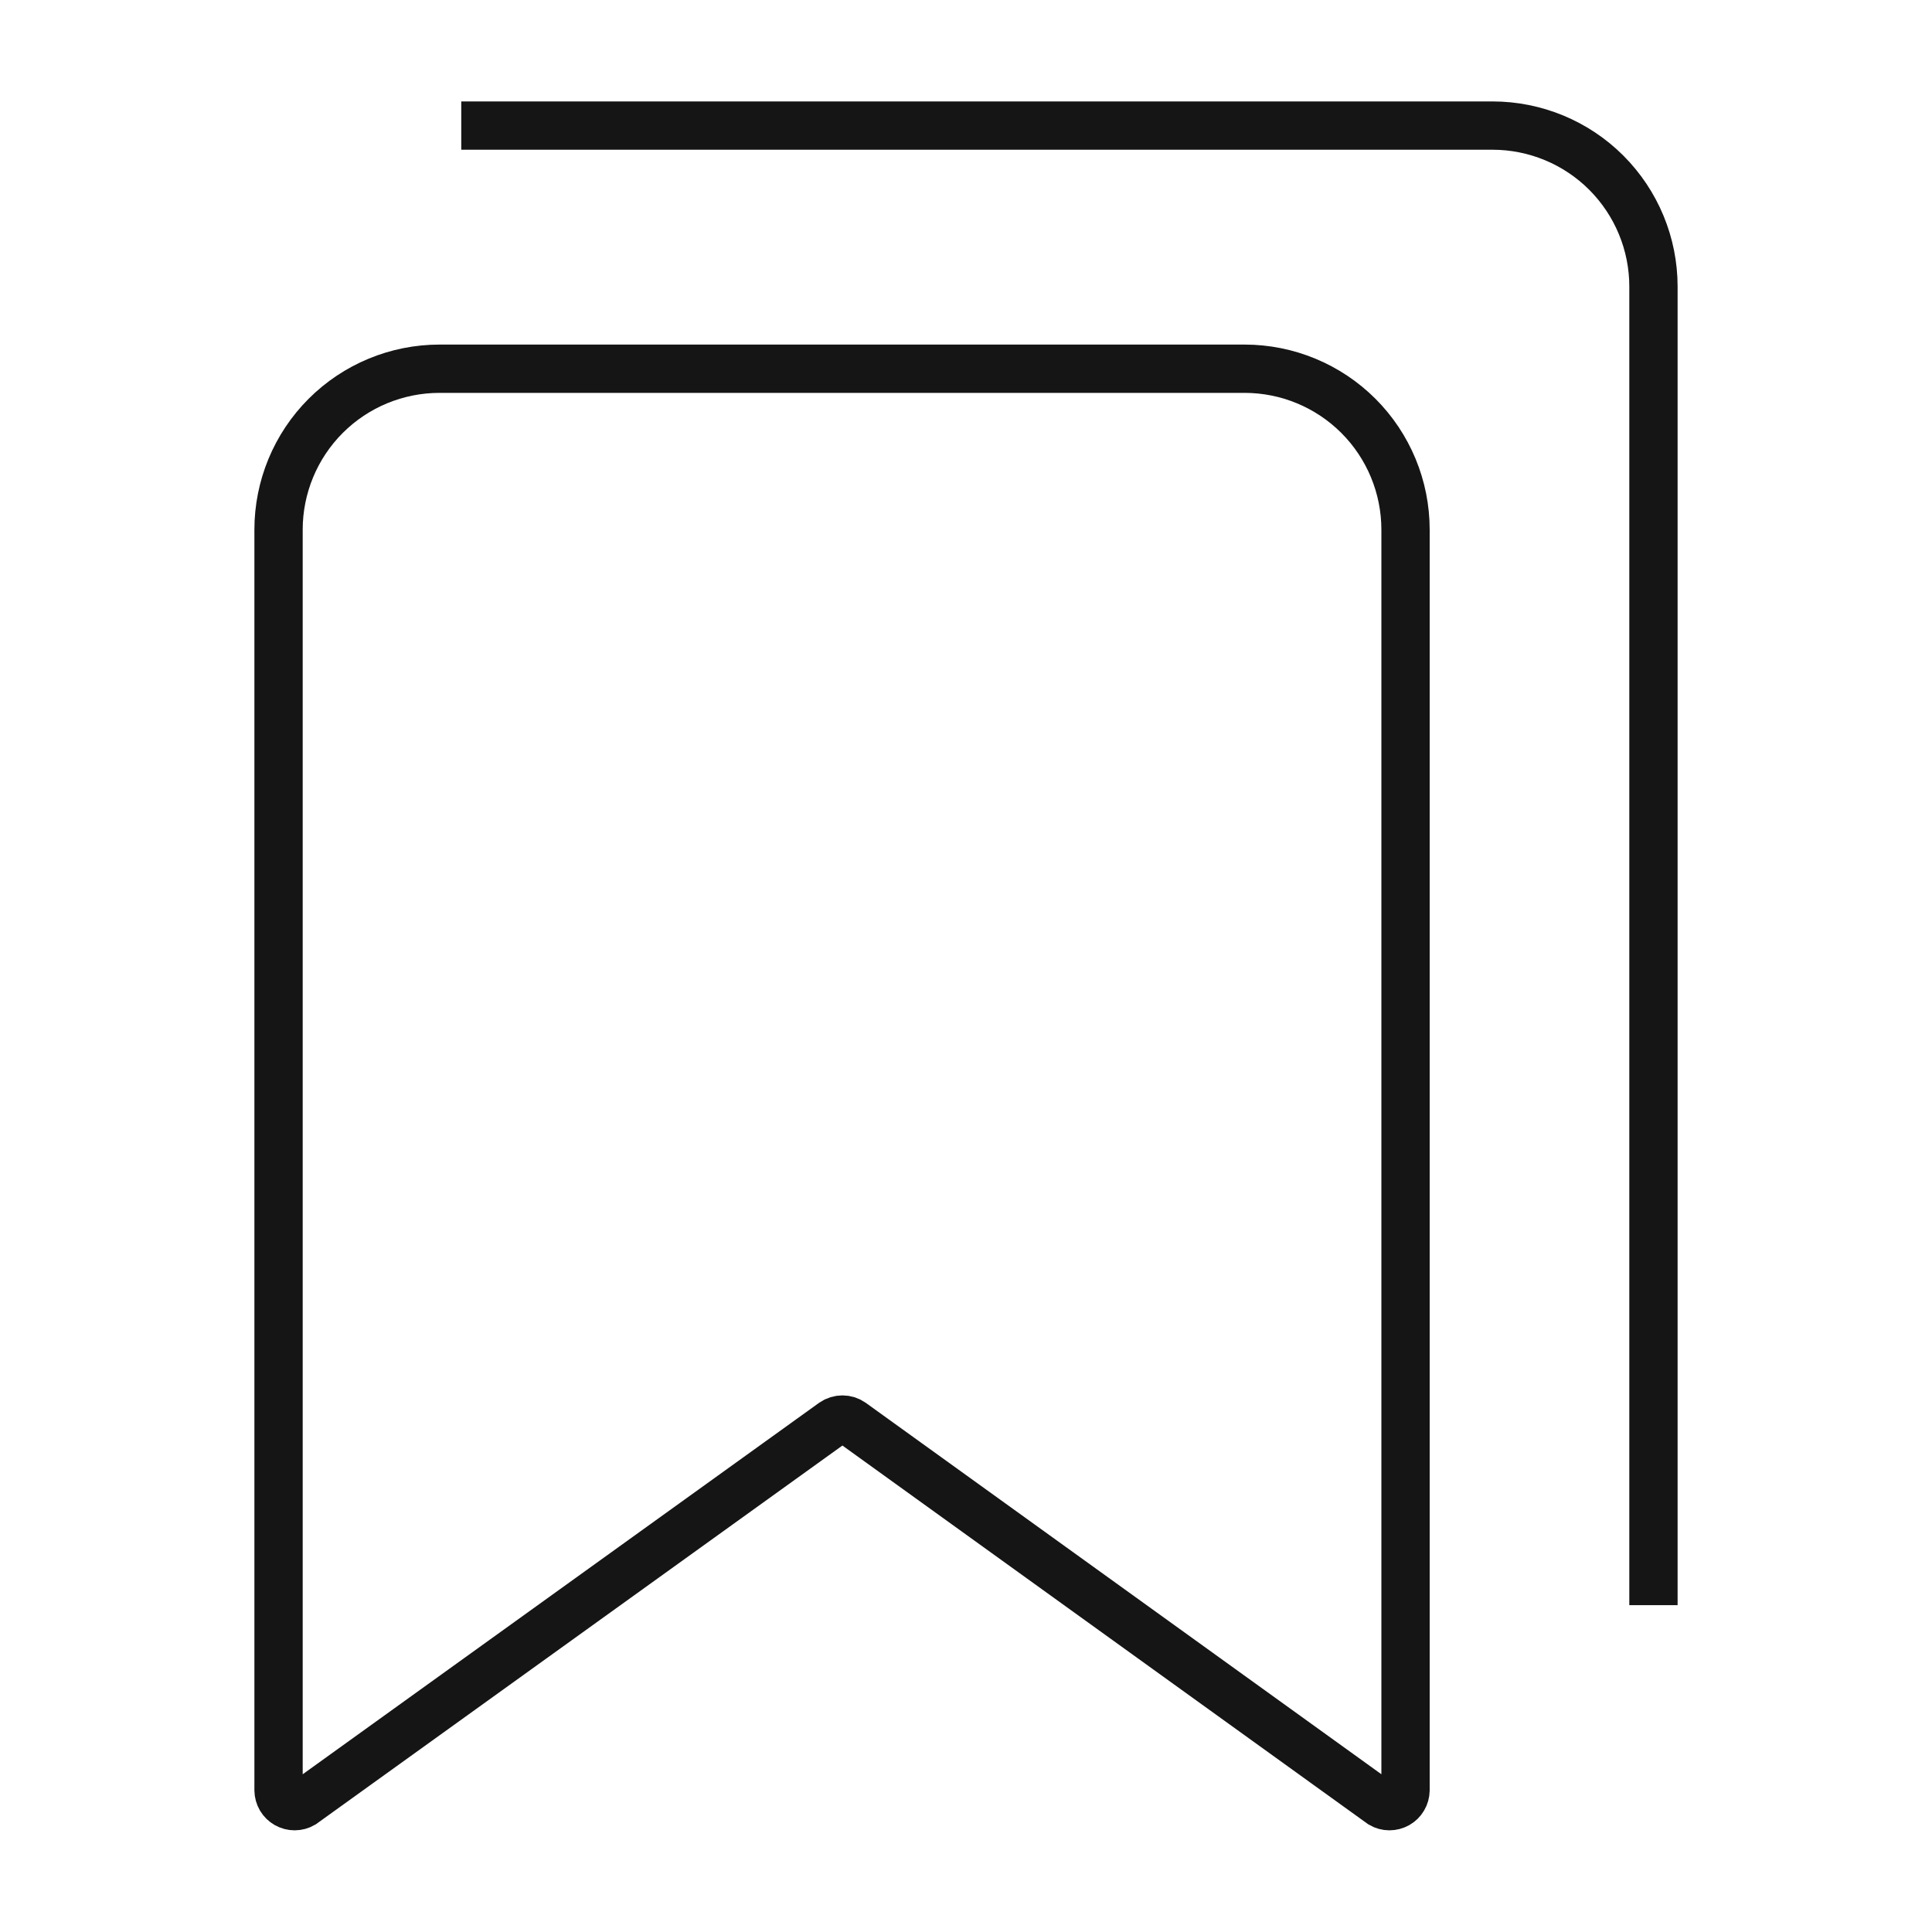 <svg width="40" height="40" viewBox="0 0 40 40" fill="none" xmlns="http://www.w3.org/2000/svg">
<path fillRule="evenodd" clipRule="evenodd" d="M28.6 37.35L17.633 29.45C17.577 29.411 17.51 29.39 17.442 29.39C17.373 29.39 17.306 29.411 17.25 29.45L6.267 37.35C6.216 37.379 6.159 37.395 6.101 37.395C6.043 37.395 5.986 37.38 5.936 37.352C5.885 37.323 5.843 37.282 5.813 37.232C5.784 37.182 5.768 37.125 5.767 37.067V10.967C5.767 10.083 6.118 9.235 6.743 8.61C7.368 7.985 8.216 7.634 9.1 7.634H25.767C26.651 7.634 27.498 7.985 28.124 8.61C28.749 9.235 29.1 10.083 29.1 10.967V37.067C29.099 37.125 29.083 37.182 29.053 37.232C29.024 37.282 28.982 37.323 28.931 37.352C28.881 37.38 28.823 37.395 28.765 37.395C28.707 37.395 28.65 37.379 28.6 37.35V37.35Z" stroke="#151515" strokeWidth="2.5" strokeLinecap="round" strokeLinejoin="bevel"/>
<path d="M9.55 2.6H30.9C31.784 2.6 32.632 2.951 33.257 3.576C33.882 4.202 34.233 5.049 34.233 5.933V33.233" stroke="#151515" strokeWidth="2.5" strokeLinecap="round" strokeLinejoin="round"/>
</svg>
